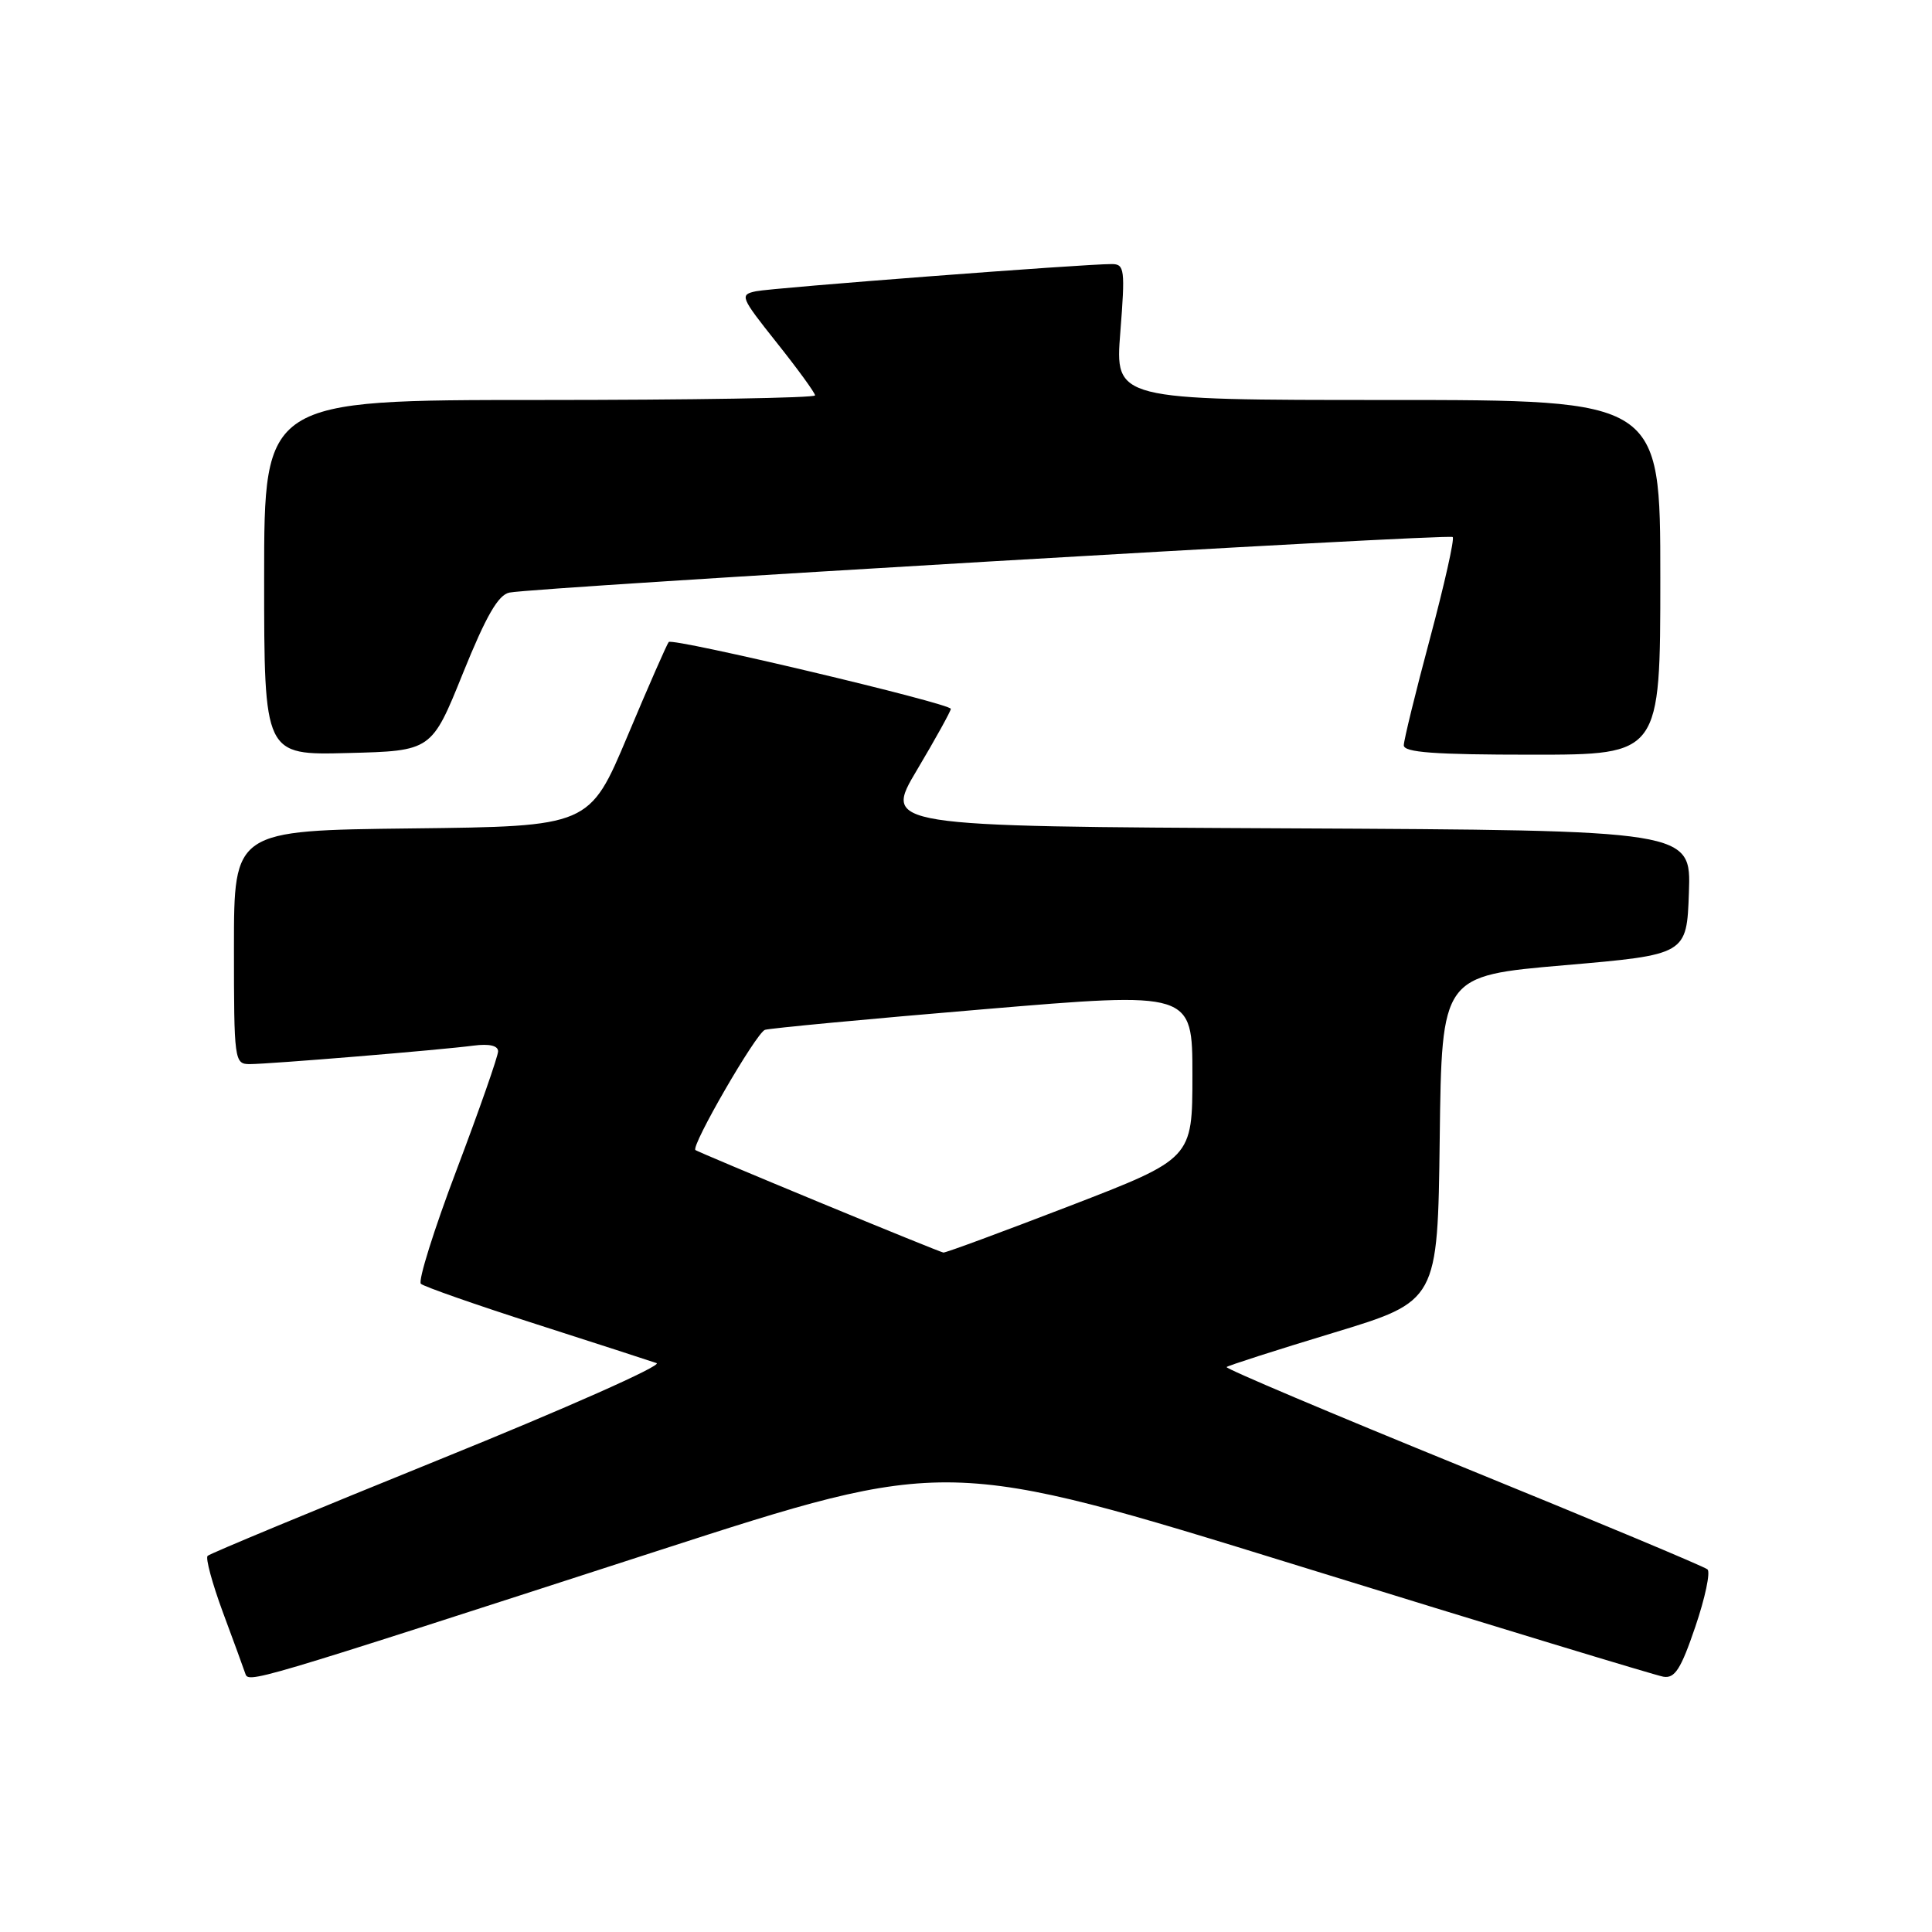 <?xml version="1.0" encoding="UTF-8" standalone="no"?>
<!DOCTYPE svg PUBLIC "-//W3C//DTD SVG 1.1//EN" "http://www.w3.org/Graphics/SVG/1.1/DTD/svg11.dtd" >
<svg xmlns="http://www.w3.org/2000/svg" xmlns:xlink="http://www.w3.org/1999/xlink" version="1.1" viewBox="0 0 256 256">
 <g >
 <path fill="currentColor"
d=" M 87.00 205.54 C 125.50 193.08 125.50 193.08 172.00 207.46 C 197.57 215.37 219.35 221.99 220.39 222.17 C 221.92 222.44 222.72 221.19 224.64 215.55 C 225.94 211.73 226.66 208.31 226.25 207.95 C 225.84 207.58 211.25 201.49 193.84 194.39 C 176.43 187.30 162.34 181.34 162.53 181.14 C 162.72 180.95 169.09 178.90 176.69 176.60 C 190.50 172.41 190.50 172.41 190.77 150.86 C 191.04 129.30 191.04 129.30 207.27 127.90 C 223.50 126.50 223.50 126.50 223.79 118.26 C 224.08 110.02 224.08 110.02 170.57 109.76 C 117.05 109.50 117.05 109.50 121.52 102.00 C 123.97 97.88 125.98 94.24 125.99 93.93 C 126.00 93.22 89.17 84.49 88.61 85.07 C 88.39 85.31 85.93 90.90 83.16 97.50 C 78.11 109.50 78.11 109.50 54.56 109.77 C 31.00 110.04 31.00 110.04 31.00 125.52 C 31.00 140.53 31.06 141.00 33.08 141.00 C 35.67 141.00 58.35 139.13 62.75 138.55 C 64.83 138.28 66.00 138.55 66.00 139.31 C 65.99 139.97 63.53 147.01 60.52 154.97 C 57.50 162.93 55.37 169.74 55.77 170.11 C 56.17 170.48 63.02 172.88 71.00 175.44 C 78.97 178.00 86.17 180.33 87.00 180.62 C 87.83 180.91 74.90 186.65 58.27 193.38 C 41.65 200.12 27.80 205.86 27.51 206.16 C 27.21 206.45 28.12 209.80 29.52 213.60 C 30.93 217.39 32.26 221.03 32.48 221.69 C 32.95 223.06 32.26 223.27 87.00 205.54 Z  M 61.34 89.21 C 64.42 81.59 66.02 78.82 67.50 78.52 C 71.08 77.81 192.02 70.69 192.49 71.16 C 192.75 71.41 191.39 77.44 189.49 84.56 C 187.58 91.68 186.02 98.06 186.01 98.75 C 186.00 99.70 190.06 100.00 203.00 100.00 C 220.00 100.00 220.00 100.00 220.00 76.50 C 220.00 53.00 220.00 53.00 183.87 53.00 C 147.74 53.00 147.74 53.00 148.45 44.00 C 149.10 35.70 149.01 35.00 147.33 34.99 C 143.73 34.97 102.45 38.13 100.19 38.59 C 97.98 39.05 98.09 39.33 102.94 45.43 C 105.72 48.92 108.00 52.06 108.00 52.39 C 108.00 52.73 91.58 53.00 71.50 53.00 C 35.00 53.00 35.00 53.00 35.00 76.53 C 35.00 100.07 35.00 100.07 46.09 99.78 C 57.19 99.50 57.19 99.50 61.34 89.21 Z  M 108.50 159.28 C 99.70 155.64 92.34 152.54 92.15 152.39 C 91.50 151.90 100.20 136.86 101.36 136.46 C 101.99 136.25 114.99 135.02 130.25 133.74 C 158.00 131.40 158.00 131.40 158.00 142.46 C 158.00 153.52 158.00 153.52 141.75 159.79 C 132.81 163.23 125.28 166.02 125.00 165.97 C 124.72 165.93 117.30 162.92 108.50 159.28 Z "/>
</g>
</svg>